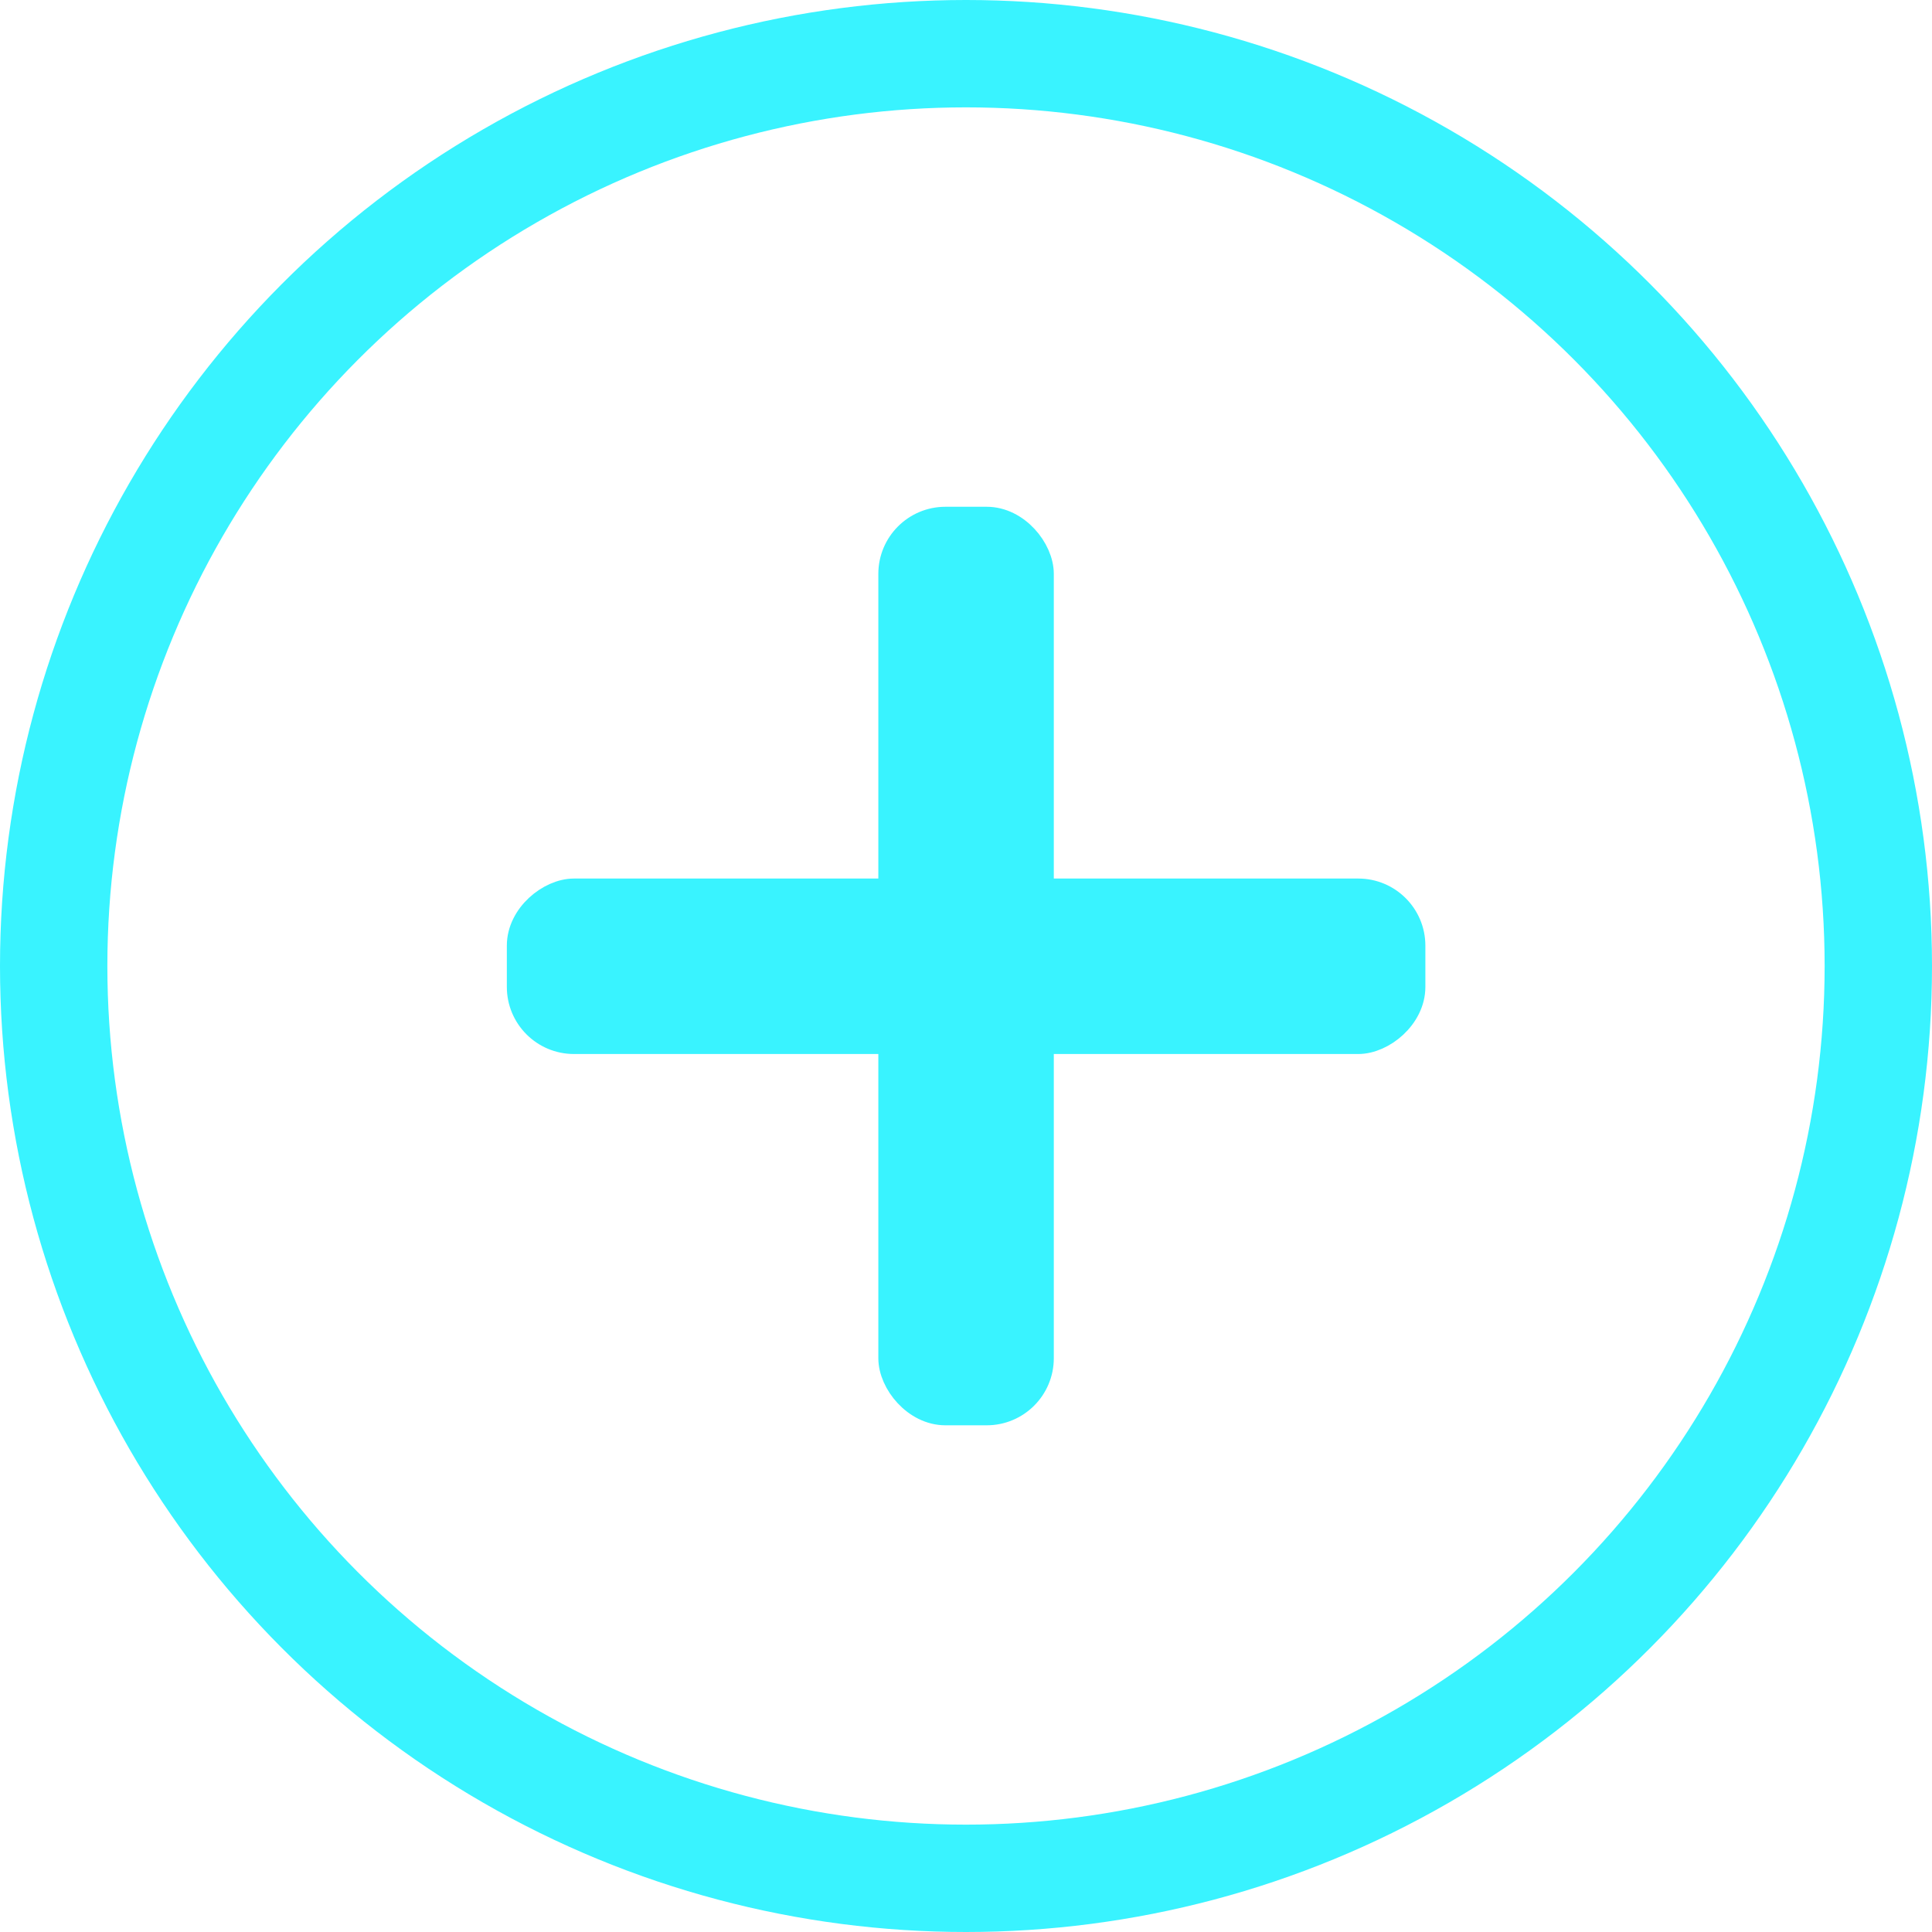<svg width="28" height="28" viewBox="0 0 28 28" fill="none" xmlns="http://www.w3.org/2000/svg">
<circle cx="14" cy="14" r="13.222" stroke="#39F3FF" stroke-width="1.556"/>
<rect x="12.924" y="7.539" width="2.154" height="12.923" rx="0.778" fill="#39F3FF" stroke="#39F3FF" stroke-width="0.389"/>
<rect x="20.463" y="12.927" width="2.154" height="12.923" rx="0.778" transform="rotate(90 20.463 12.927)" fill="#39F3FF" stroke="#39F3FF" stroke-width="0.389"/>
</svg>
